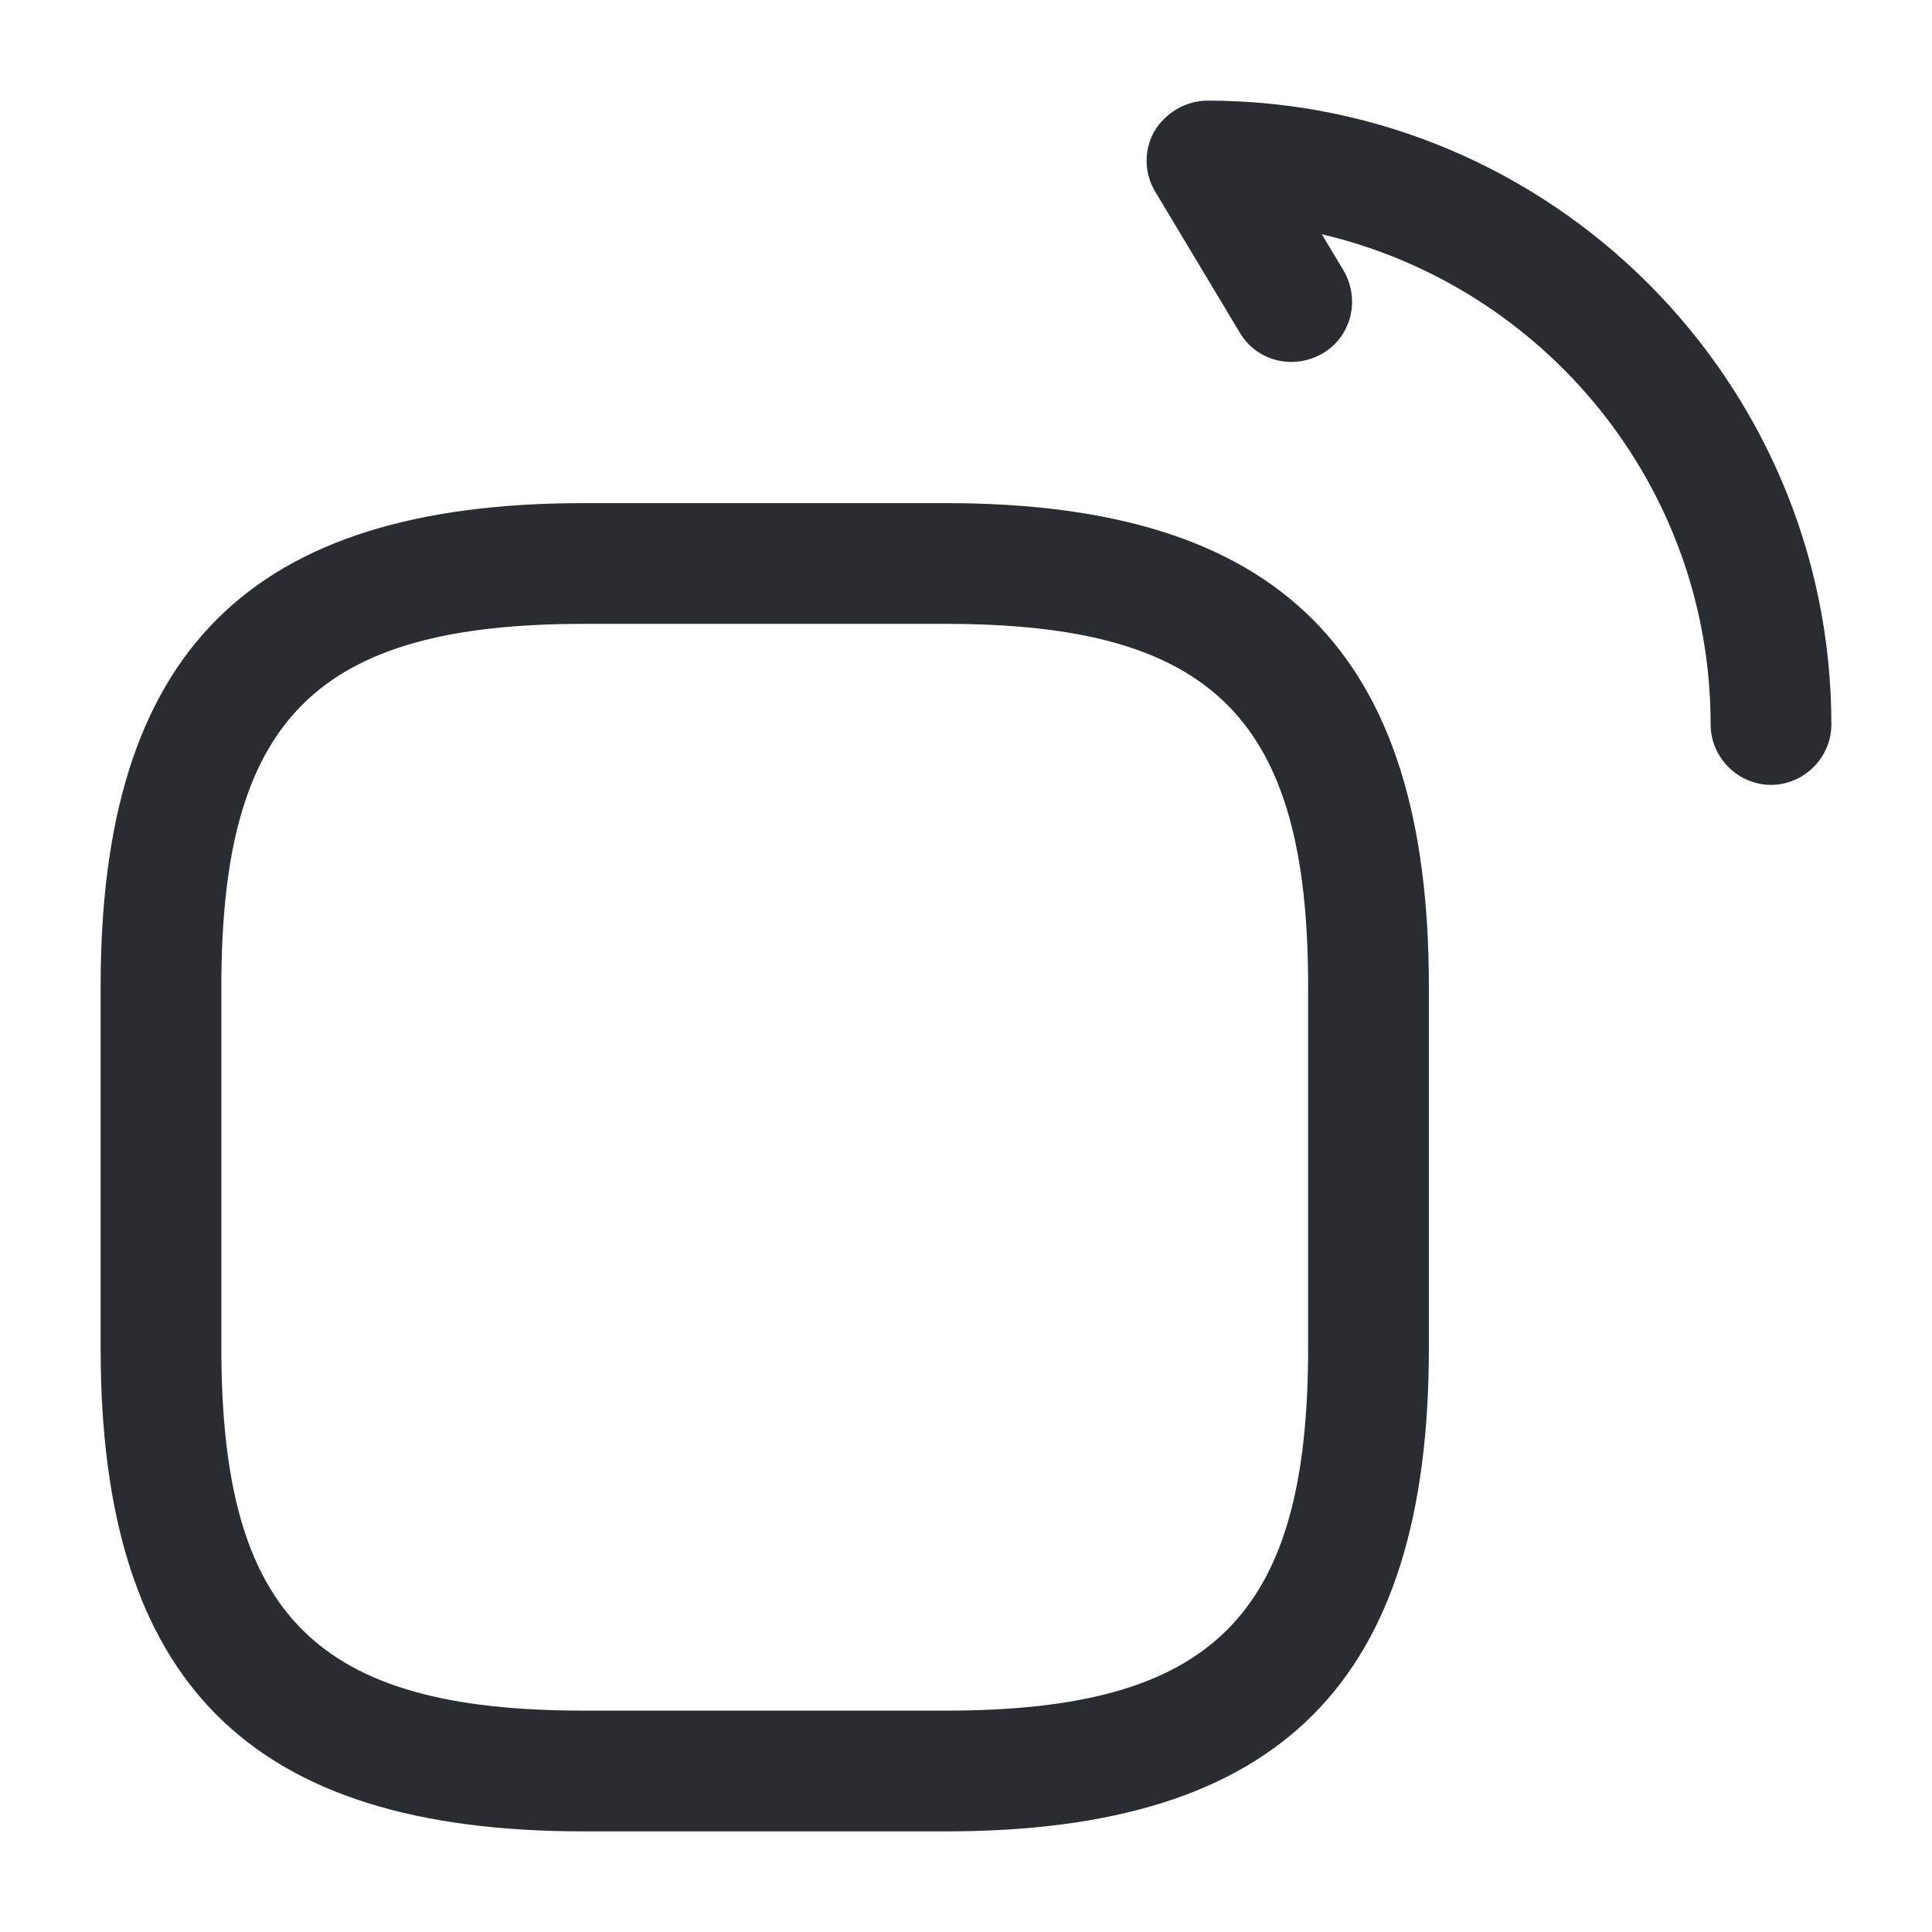 <svg xmlns="http://www.w3.org/2000/svg" width="24" height="24" viewBox="0 0 24 24">
  <defs/>
  <path fill="#292D32" d="M11.75,22.75 L7.25,22.75 C3.1,22.75 1.25,20.9 1.25,16.75 L1.25,12.25 C1.25,8.1 3.1,6.25 7.25,6.25 L11.75,6.25 C15.9,6.25 17.75,8.1 17.75,12.25 L17.75,16.75 C17.75,20.9 15.9,22.75 11.75,22.75 Z M7.25,7.75 C3.93,7.75 2.75,8.93 2.75,12.25 L2.75,16.75 C2.75,20.07 3.93,21.25 7.25,21.25 L11.75,21.25 C15.07,21.25 16.25,20.07 16.25,16.75 L16.25,12.25 C16.25,8.93 15.07,7.75 11.75,7.75 L7.25,7.75 Z"/>
  <path fill="#292D32" d="M22,9.75 C21.59,9.75 21.25,9.41 21.25,9 C21.25,6.04 19.19,3.56 16.42,2.91 L16.69,3.36 C16.9,3.72 16.79,4.18 16.43,4.39 C16.07,4.6 15.61,4.49 15.4,4.13 L14.35,2.38 C14.21,2.15 14.21,1.86 14.34,1.63 C14.48,1.4 14.73,1.25 15,1.25 C19.27,1.25 22.75,4.73 22.75,9 C22.75,9.41 22.41,9.75 22,9.75 Z"/>
</svg>

